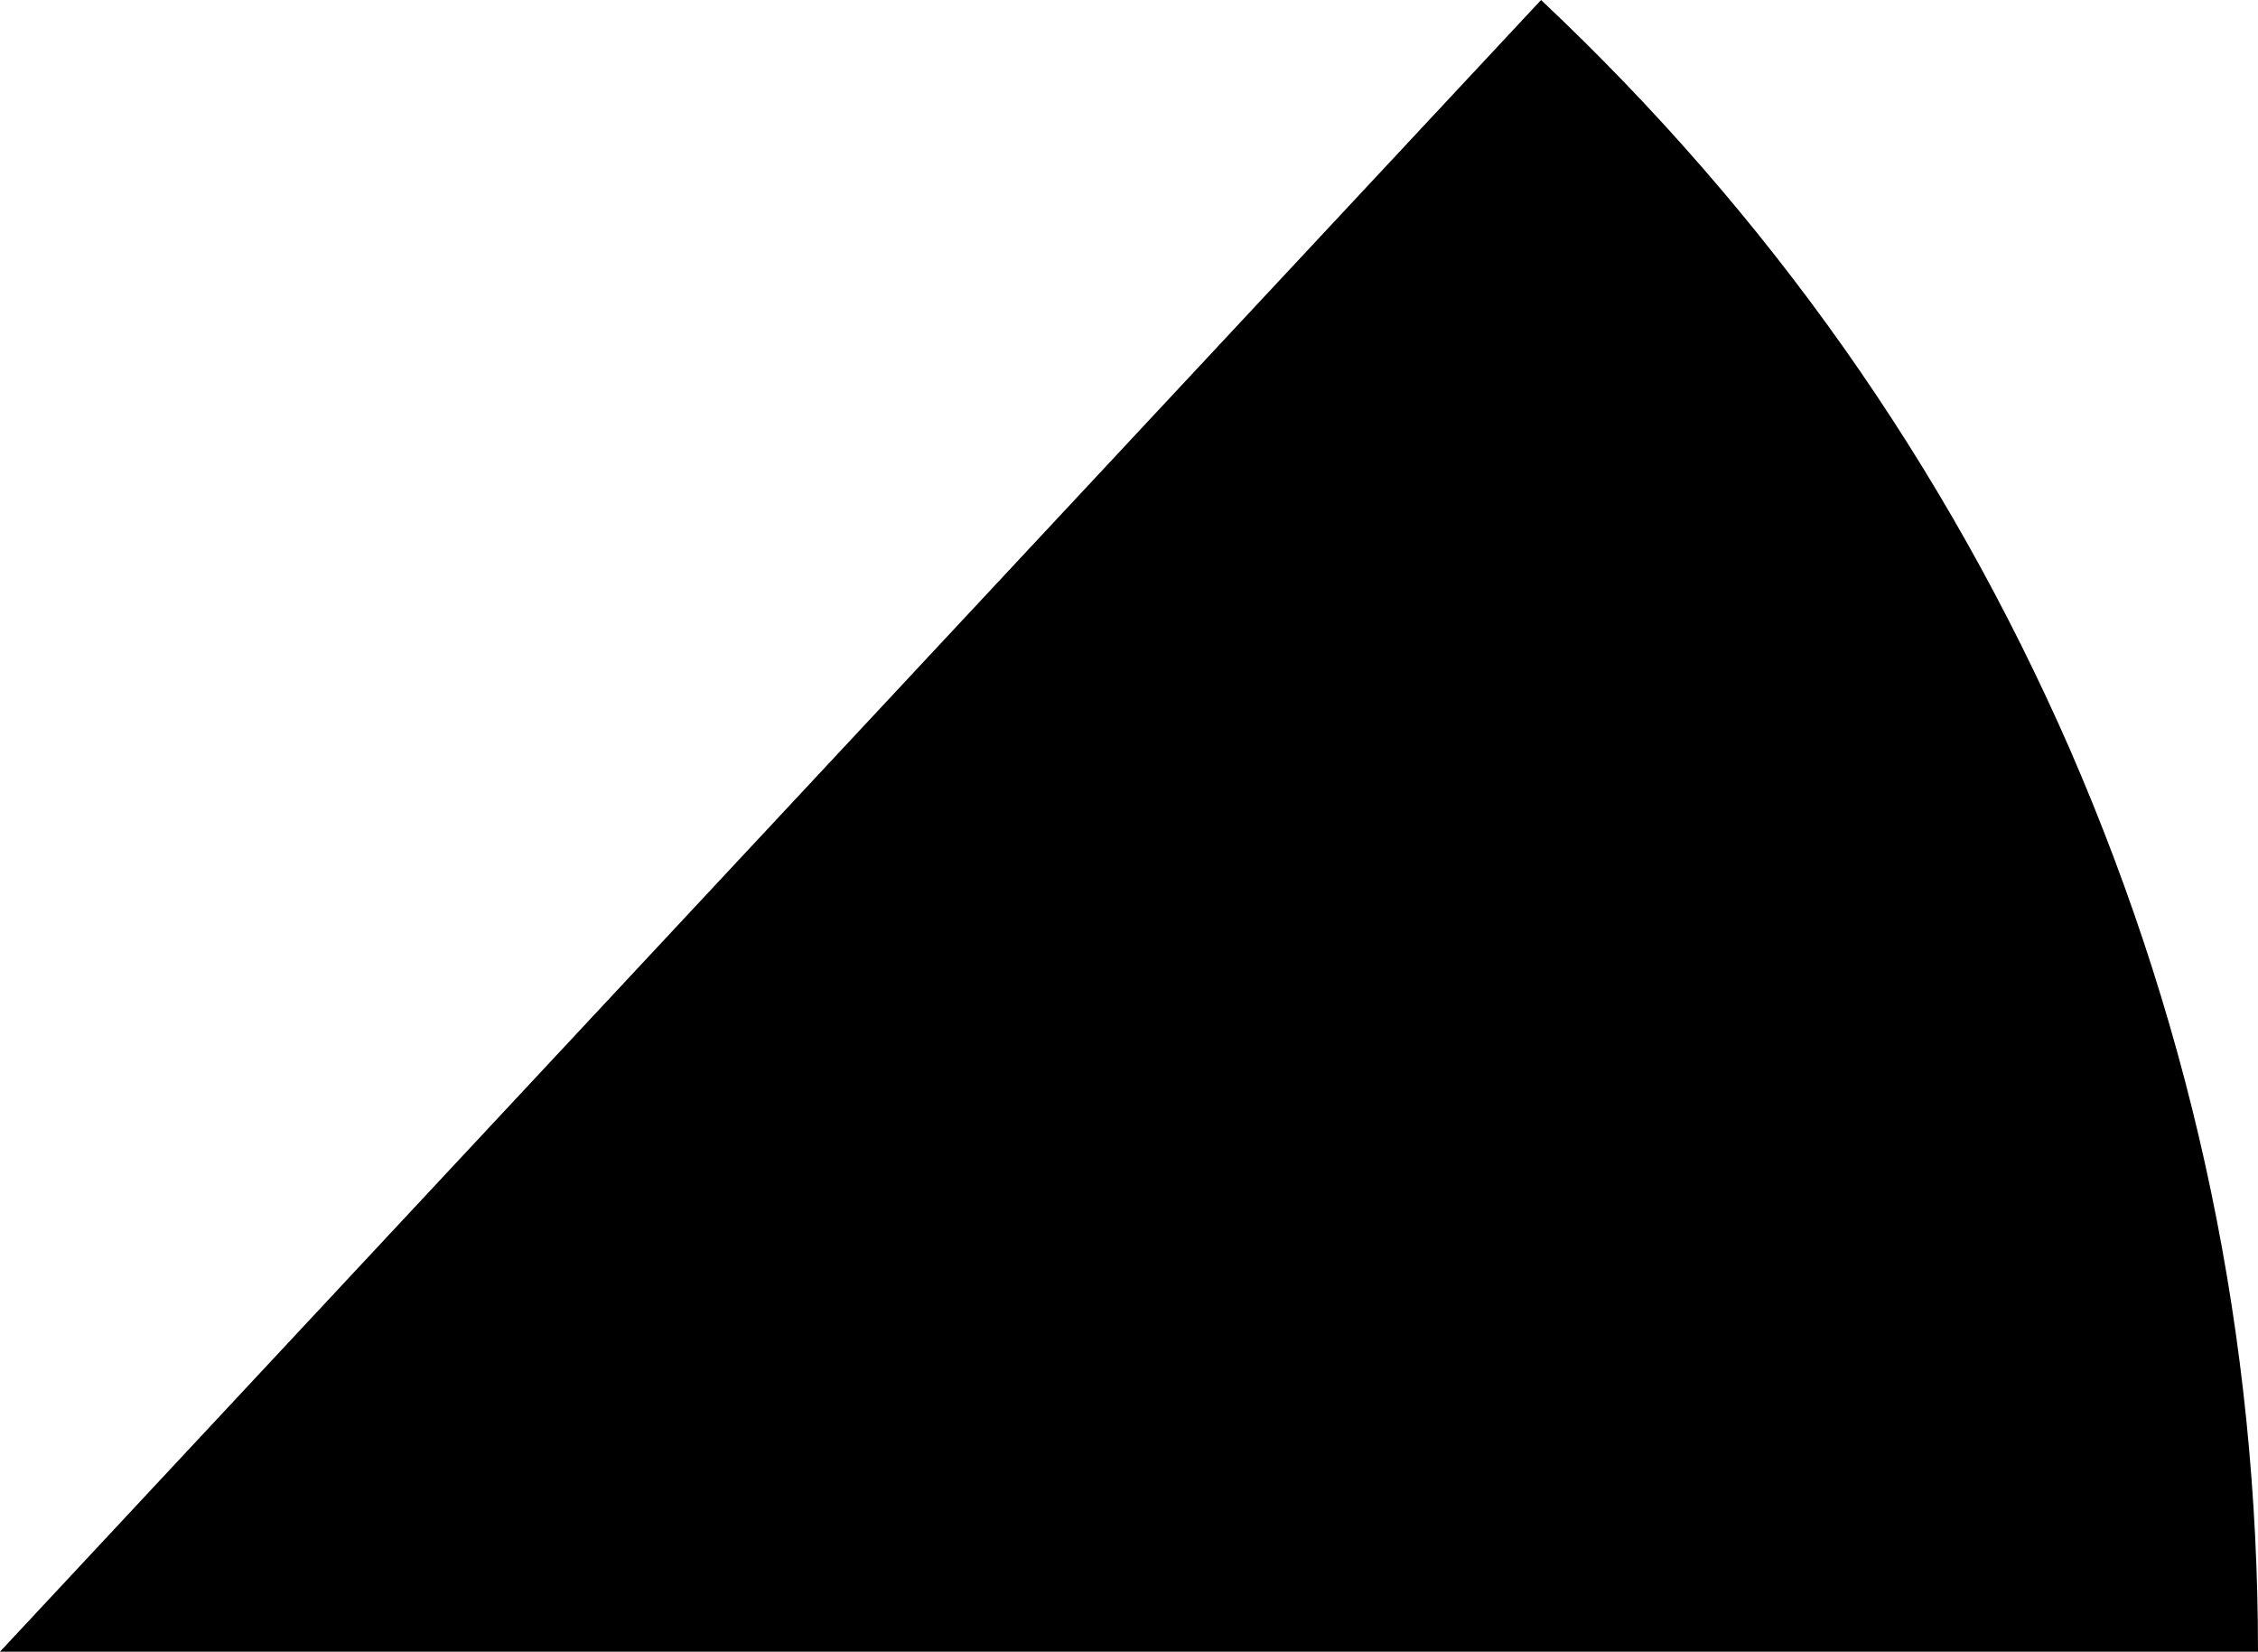 <?xml version="1.0" encoding="UTF-8" standalone="no"?>
<svg xmlns:ffdec="https://www.free-decompiler.com/flash" xmlns:xlink="http://www.w3.org/1999/xlink" ffdec:objectType="shape" height="24.65px" width="33.7px" xmlns="http://www.w3.org/2000/svg">
  <g transform="matrix(1.0, 0.0, 0.0, 1.0, -33.7, -9.0)">
    <path d="M67.4 33.65 L33.7 33.65 56.7 9.0 Q61.8 13.8 64.6 20.2 67.4 26.65 67.4 33.65" fill="#000000" fill-rule="evenodd" stroke="none"/>
  </g>
</svg>
